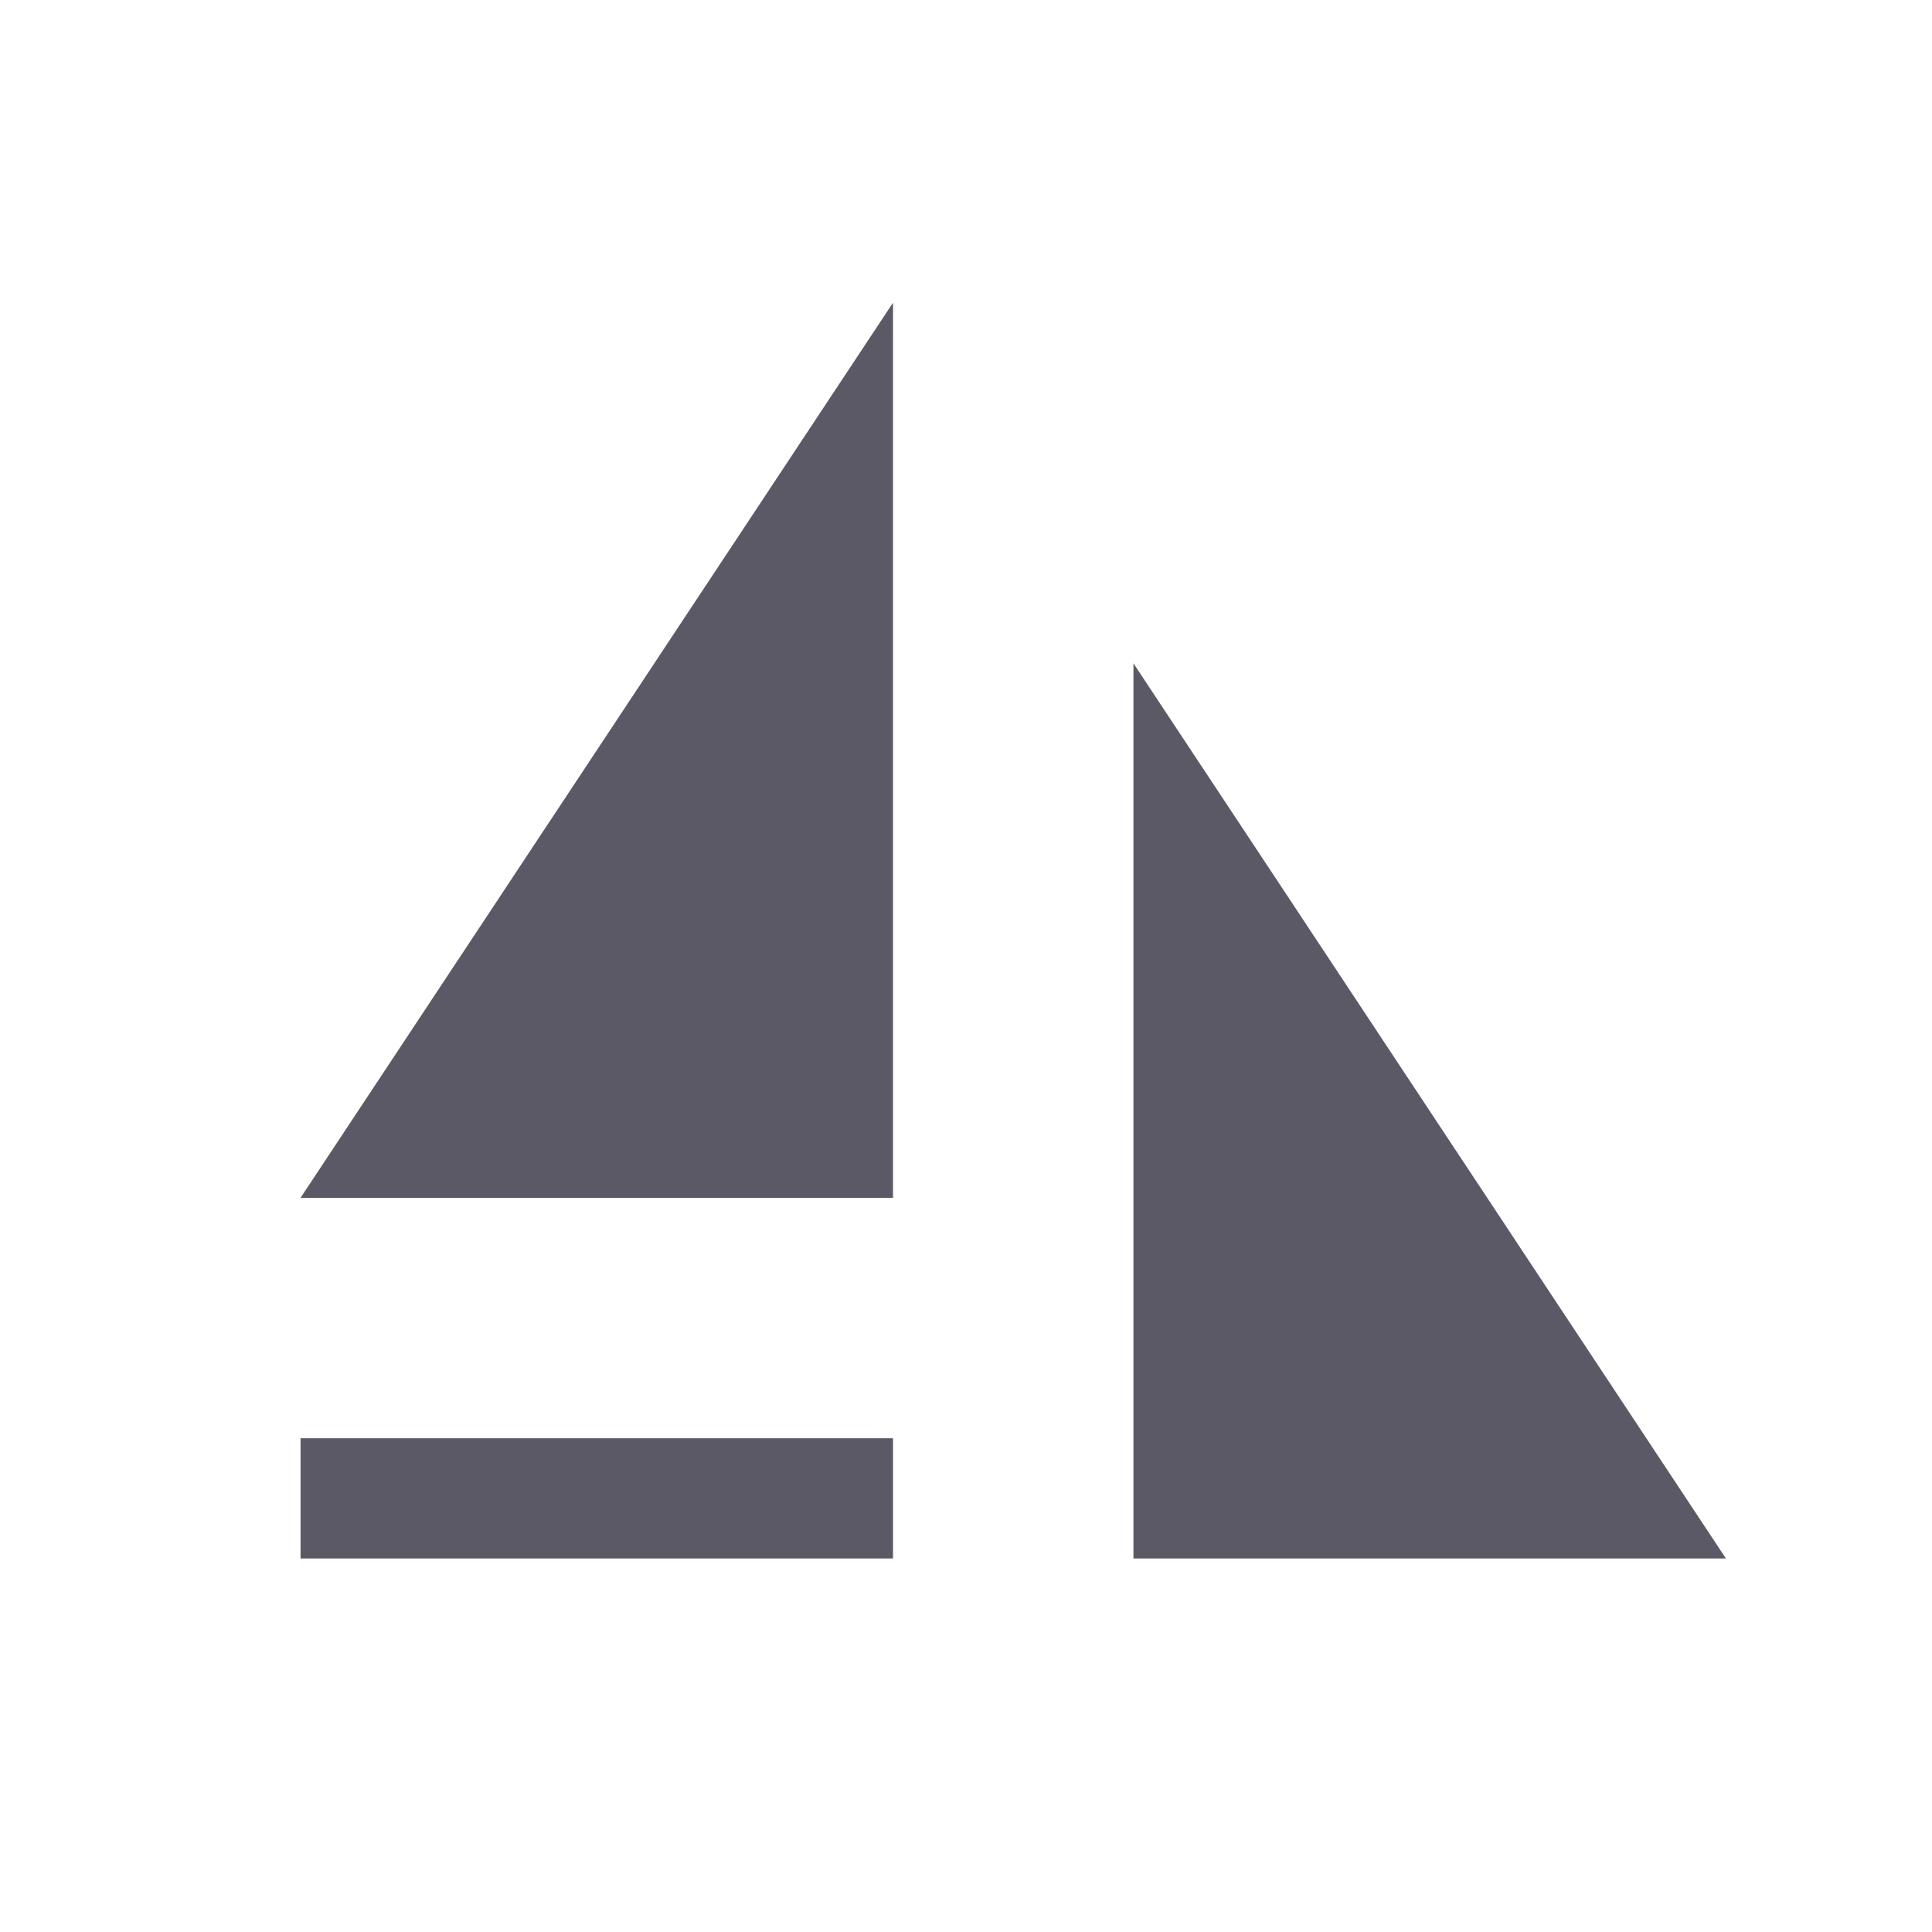 <svg width="900" height="900" viewBox="0 0 900 900" fill="none" xmlns="http://www.w3.org/2000/svg">
<path d="M416 141V558H140L416 141Z" fill="#5B5966"/>
<path d="M528 309V726H804L528 309Z" fill="#5B5966"/>
<rect x="140" y="670" width="276" height="56" fill="#5B5966"/>
</svg>
